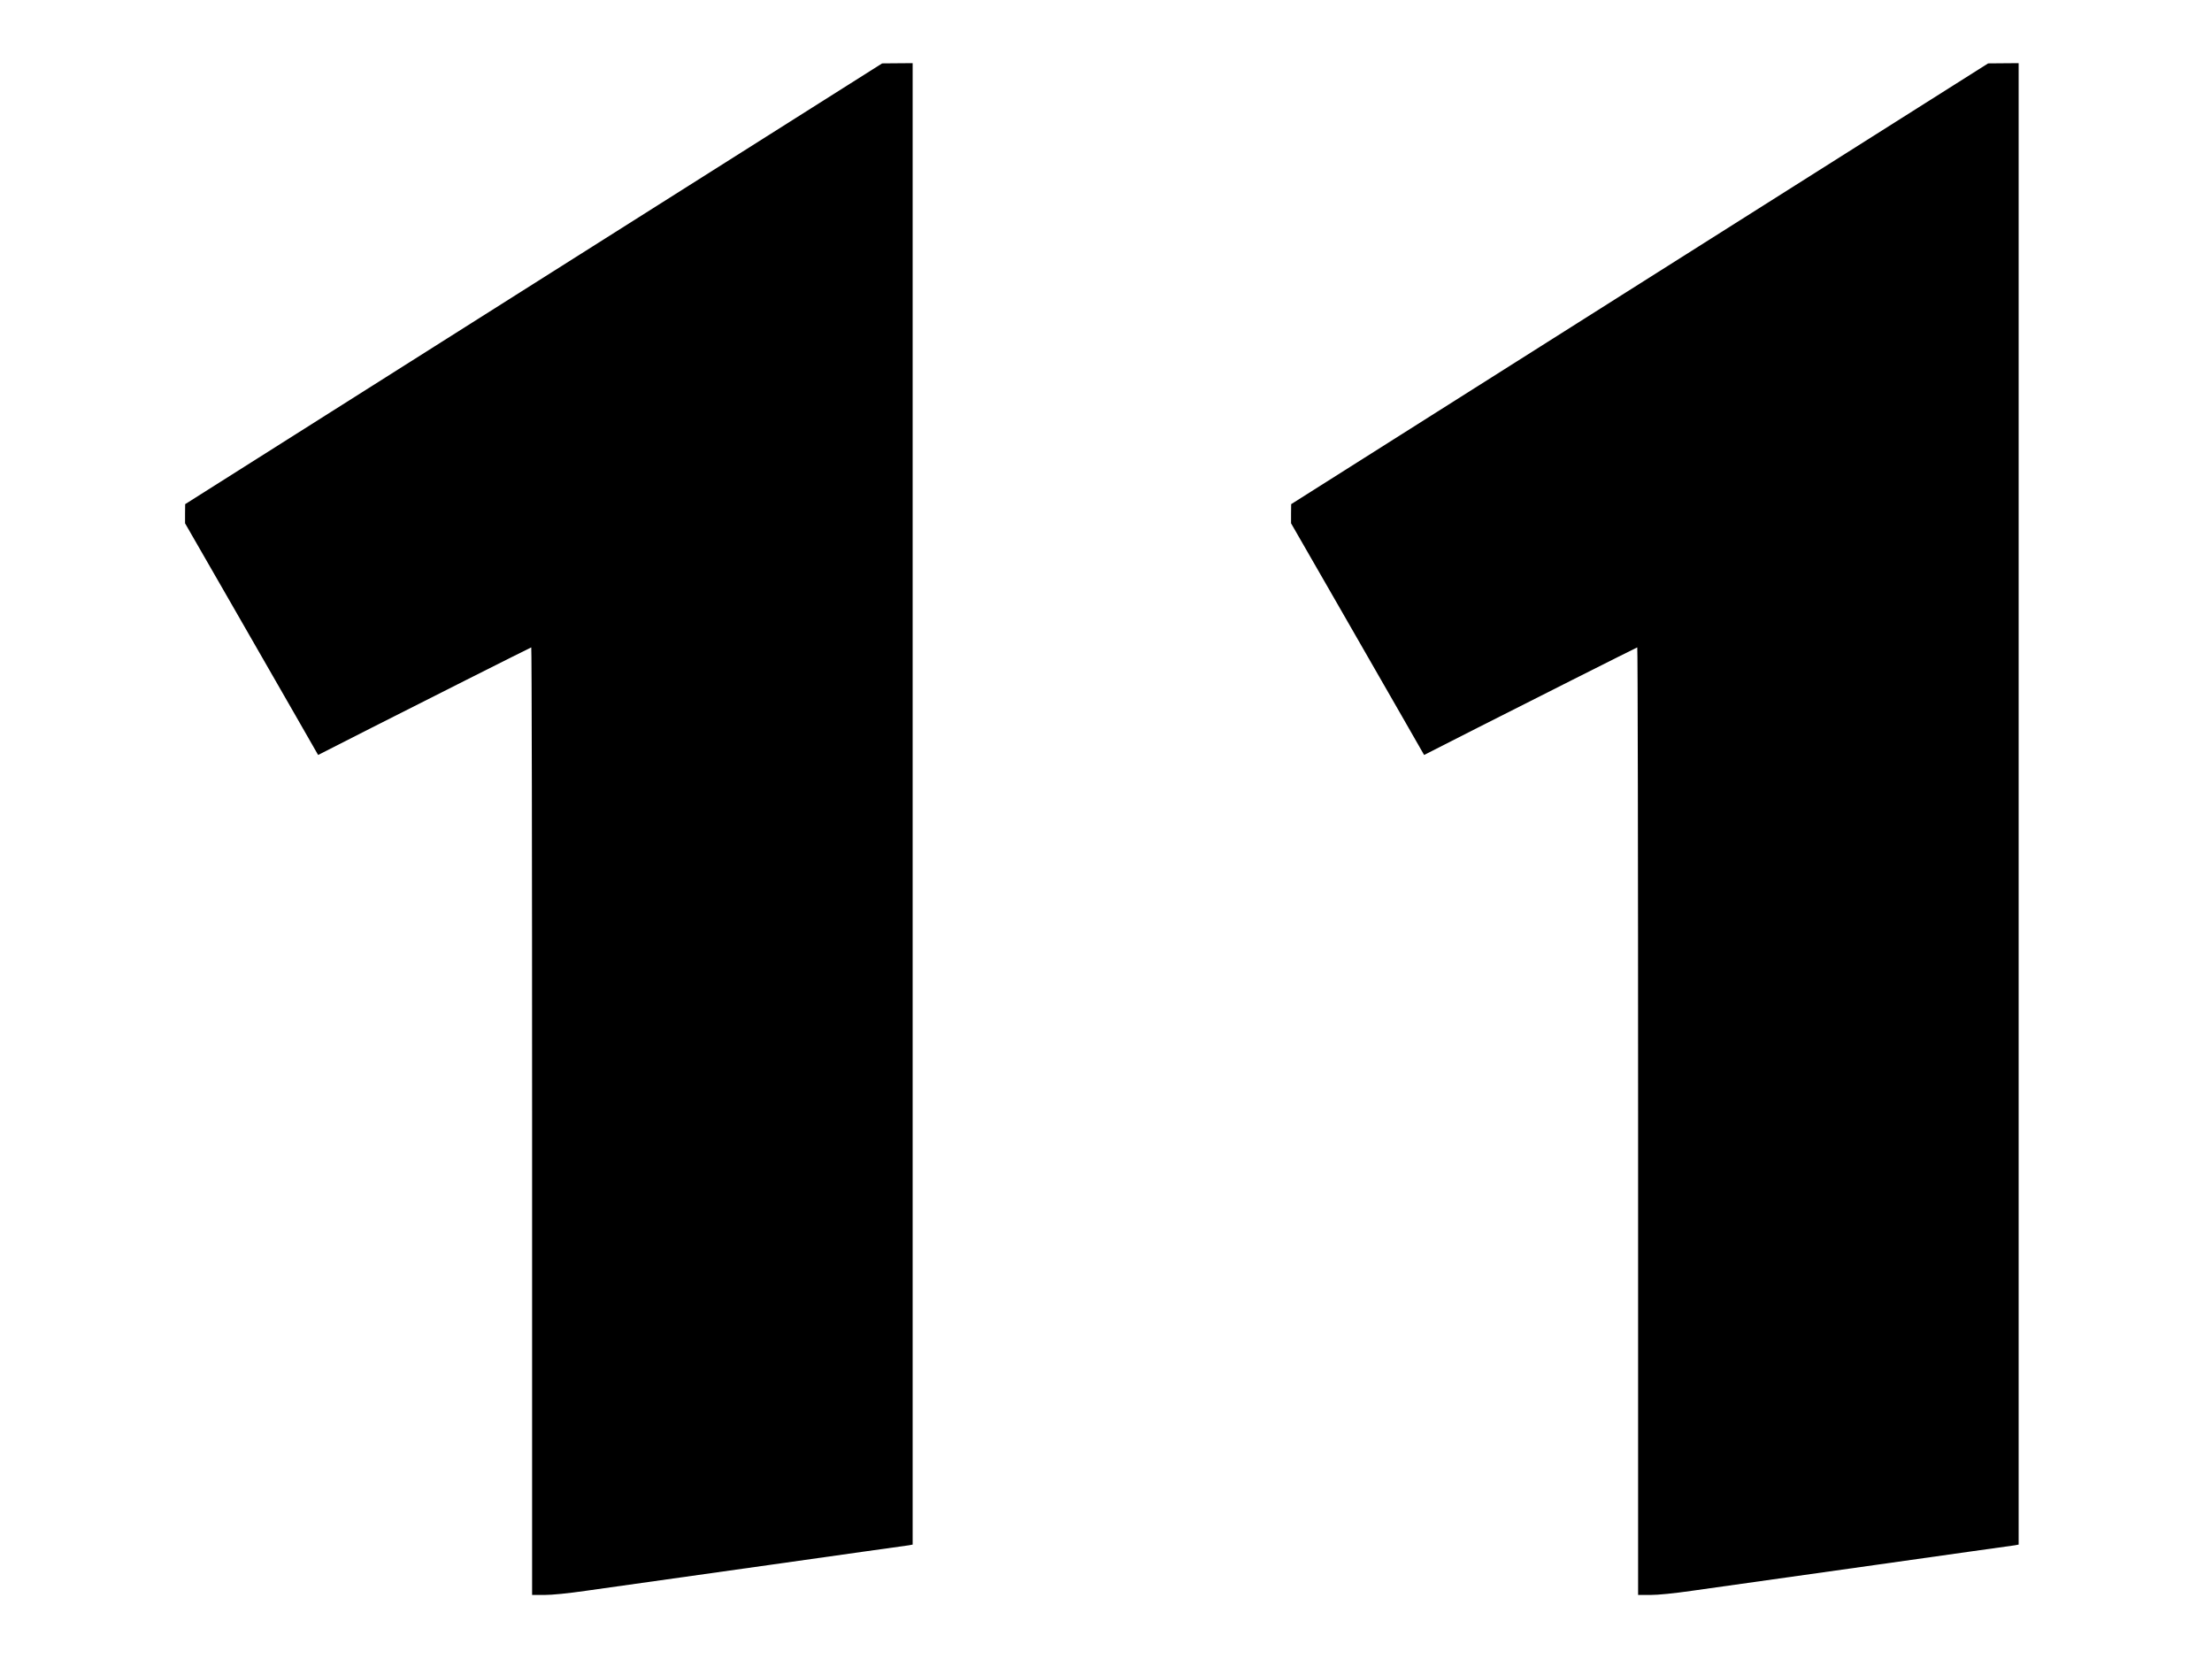 <svg xmlns="http://www.w3.org/2000/svg" xmlns:xlink="http://www.w3.org/1999/xlink" width="800" zoomAndPan="magnify" viewBox="0 0 600 450" height="600" preserveAspectRatio="xMidYMid meet" version="1.0"><defs><clipPath id="24cc8e14a2"><path d="M 50 17.129 L 248 17.129 L 248 432.629 L 50 432.629 Z M 50 17.129 " clip-rule="nonzero"/></clipPath><clipPath id="165661a67e"><path d="M 350 17.129 L 548 17.129 L 548 432.629 L 350 432.629 Z M 350 17.129 " clip-rule="nonzero"/></clipPath></defs><rect x="-60" width="720" fill="#ffffff" y="-45" height="540" fill-opacity="1"/><rect x="-60" width="720" fill="#ffffff" y="-45" height="540" fill-opacity="1"/><g clip-path="url(#24cc8e14a2)"><path fill="#000000" d="M 144.754 76.957 L 50.227 136.75 L 50.195 139.344 L 50.195 141.941 L 62.238 162.879 C 68.828 174.402 76.973 188.523 80.285 194.301 L 86.289 204.785 L 100.637 197.484 C 112.844 191.281 143.324 175.93 144.102 175.605 C 144.234 175.539 144.332 233.352 144.332 304.051 L 144.332 432.629 L 147.676 432.629 C 149.75 432.629 154.035 432.207 158.969 431.492 C 166.859 430.391 181.953 428.246 208.277 424.547 C 215.875 423.477 227.332 421.852 233.762 420.945 C 240.188 420.066 245.934 419.254 246.516 419.16 L 247.555 418.965 L 247.555 17.129 L 243.434 17.16 L 239.277 17.195 Z M 144.754 76.957 " fill-opacity="1" fill-rule="nonzero"/></g><g clip-path="url(#165661a67e)"><path fill="#000000" d="M 444.754 76.957 L 350.227 136.75 L 350.195 139.344 L 350.195 141.941 L 362.238 162.879 C 368.828 174.402 376.973 188.523 380.285 194.301 L 386.289 204.785 L 400.637 197.484 C 412.844 191.281 443.324 175.93 444.102 175.605 C 444.234 175.539 444.332 233.352 444.332 304.051 L 444.332 432.629 L 447.676 432.629 C 449.75 432.629 454.035 432.207 458.969 431.492 C 466.859 430.391 481.953 428.246 508.277 424.547 C 515.875 423.477 527.332 421.852 533.762 420.945 C 540.188 420.066 545.934 419.254 546.516 419.16 L 547.555 418.965 L 547.555 17.129 L 543.434 17.16 L 539.277 17.195 Z M 444.754 76.957 " fill-opacity="1" fill-rule="nonzero"/></g></svg>